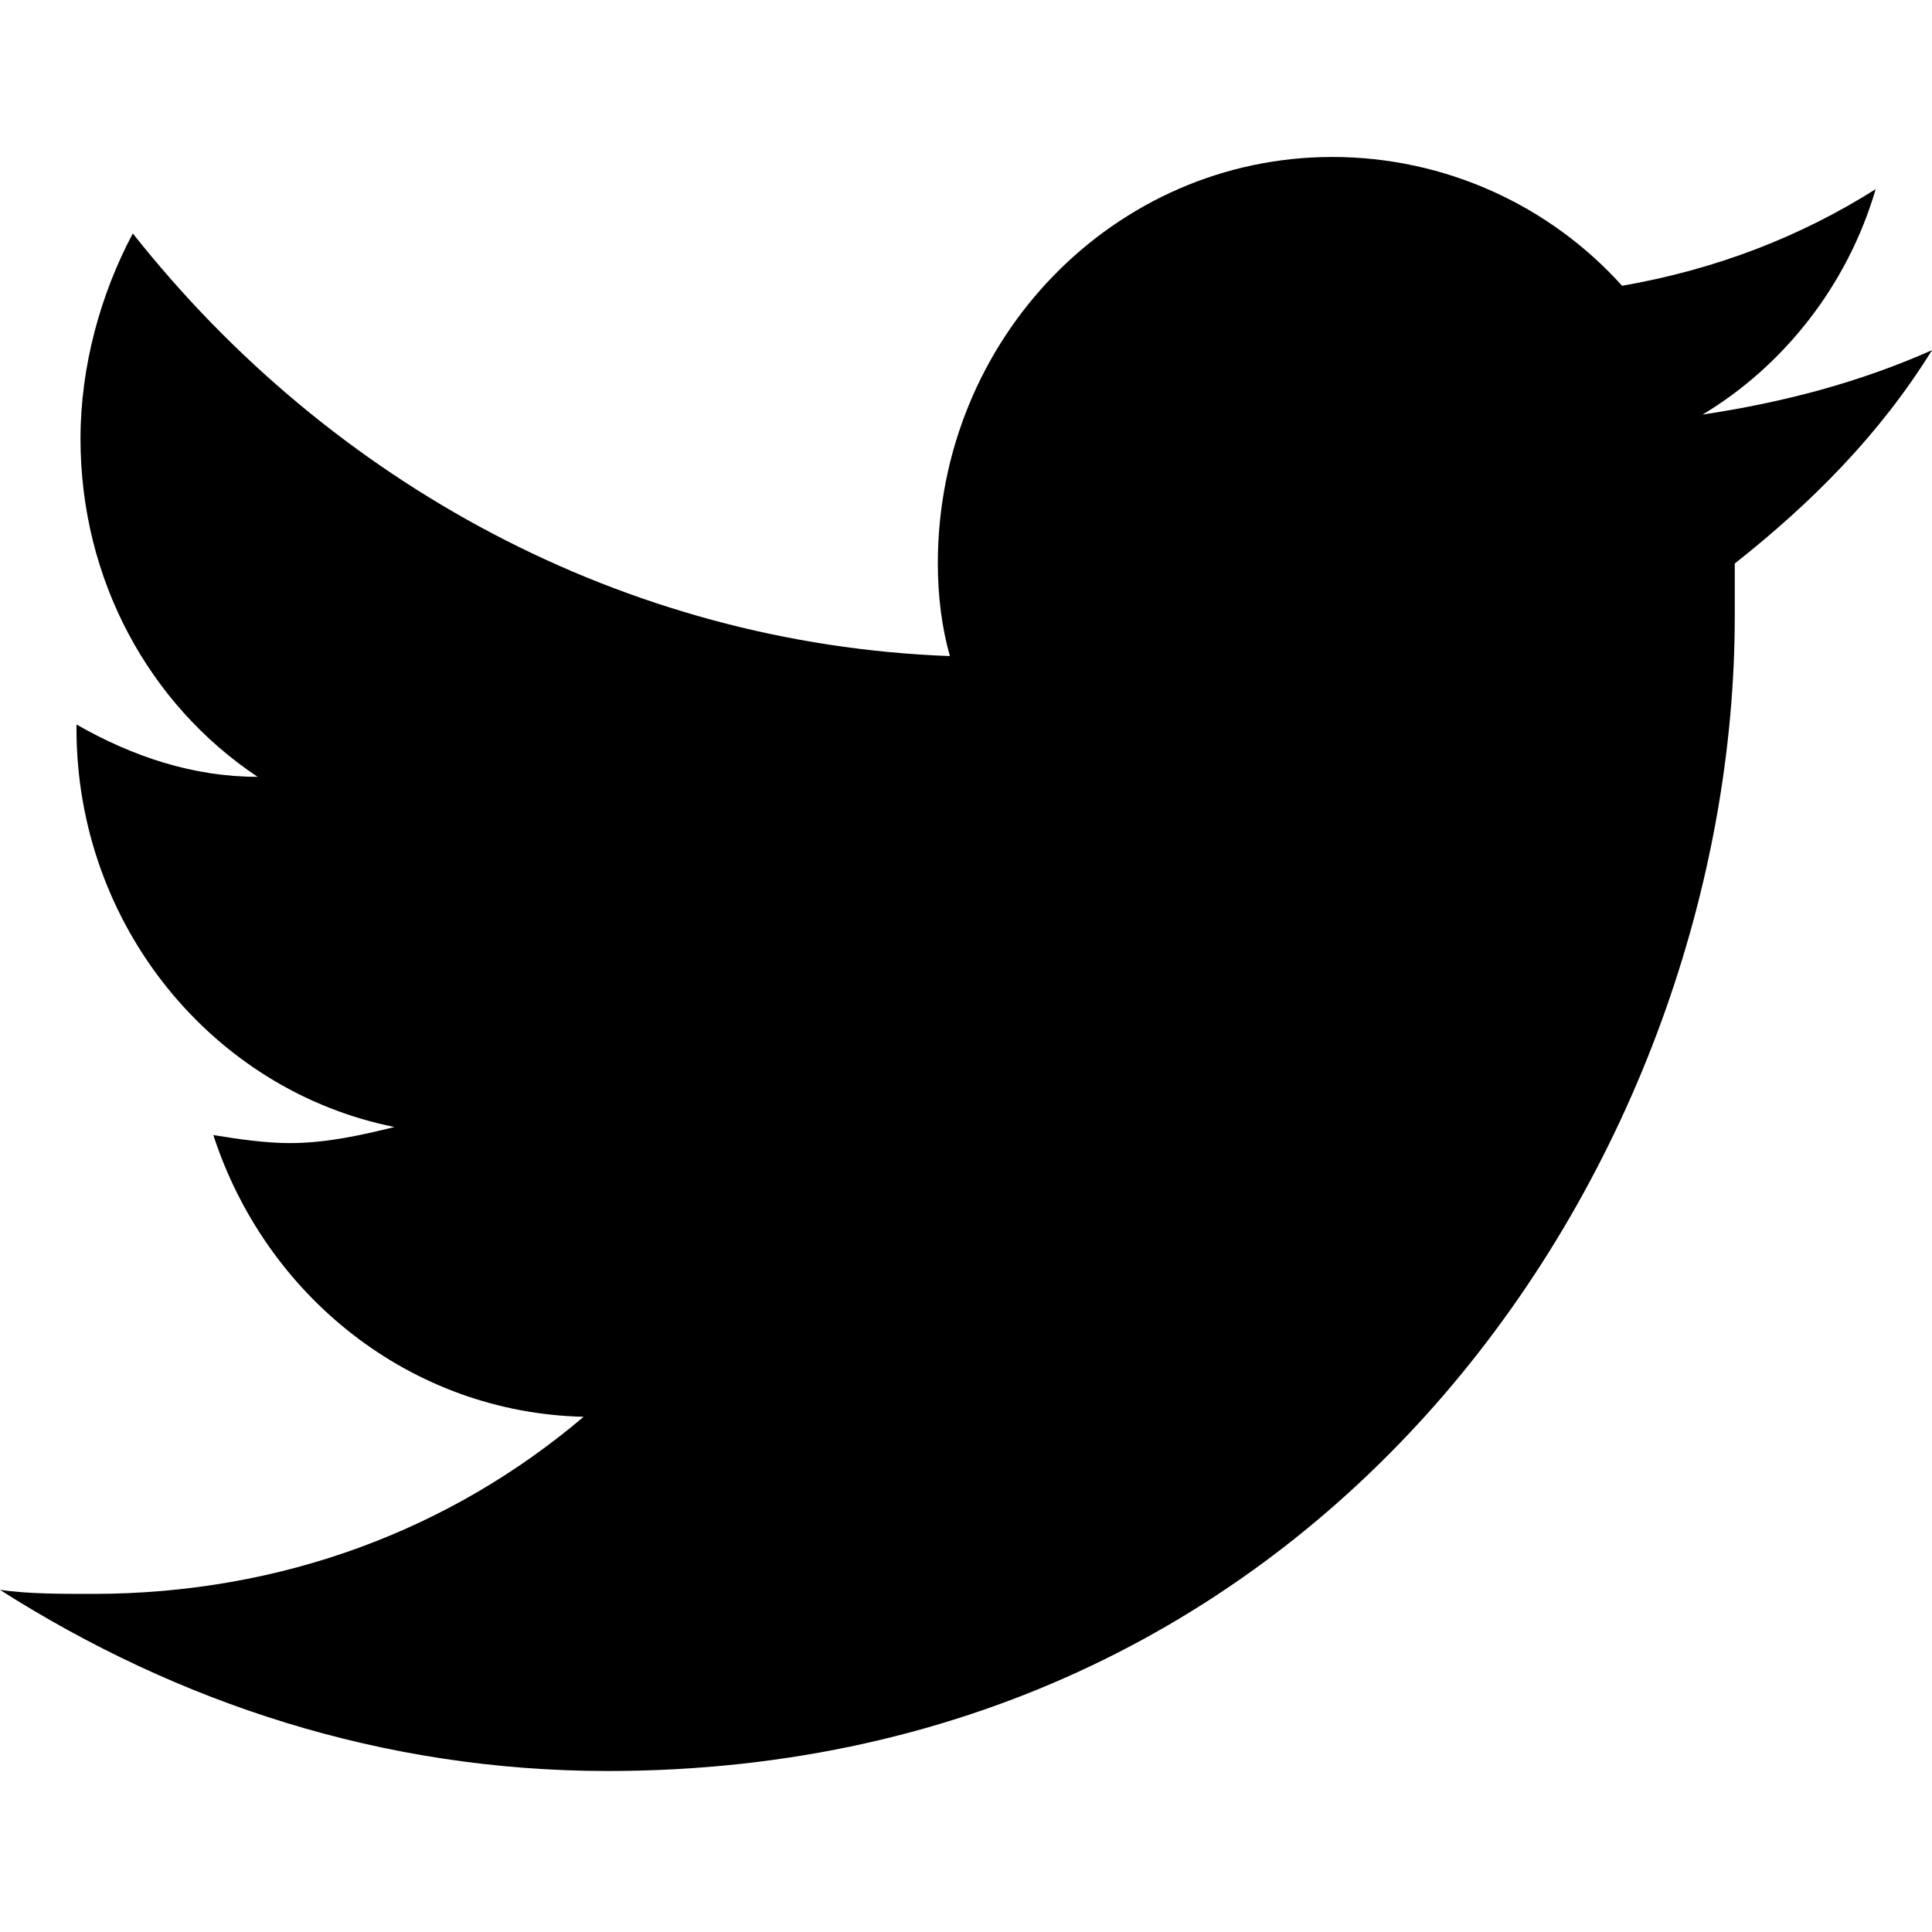 <?xml version="1.0" encoding="utf-8"?>
<!-- Generator: Adobe Illustrator 20.1.0, SVG Export Plug-In . SVG Version: 6.00 Build 0)  -->
<svg version="1.1" id="Layer_1" xmlns="http://www.w3.org/2000/svg" xmlns:xlink="http://www.w3.org/1999/xlink" x="0px" y="0px"
	 viewBox="0 0 48 48" style="enable-background:new 0 0 48 48;" xml:space="preserve">
<path id="Twitter" d="M48,8.7c-1.8,0.8-3.7,1.3-5.7,1.6c2-1.2,3.6-3.2,4.3-5.6c-1.9,1.2-4,2-6.3,2.4c-1.8-2-4.4-3.2-7.2-3.2
	c-5.4,0-9.8,4.5-9.8,10.1c0,0.8,0.1,1.6,0.3,2.3C15.5,16,8.2,12,3.3,5.8C2.5,7.3,2,9.1,2,10.9c0,3.5,1.7,6.6,4.4,8.4
	c-1.6,0-3.1-0.5-4.5-1.3v0.1c0,4.9,3.4,9,7.9,9.9c-0.8,0.2-1.7,0.4-2.6,0.4c-0.6,0-1.3-0.1-1.9-0.2c1.3,4,4.9,6.9,9.2,7
	C11.2,38,7,39.6,2.3,39.6c-0.8,0-1.6,0-2.3-0.1C4.4,42.3,9.5,44,15.1,44c18.1,0,28-15.4,28-28.7c0-0.4,0-0.9,0-1.3
	C45,12.5,46.7,10.8,48,8.7"/>
</svg>
